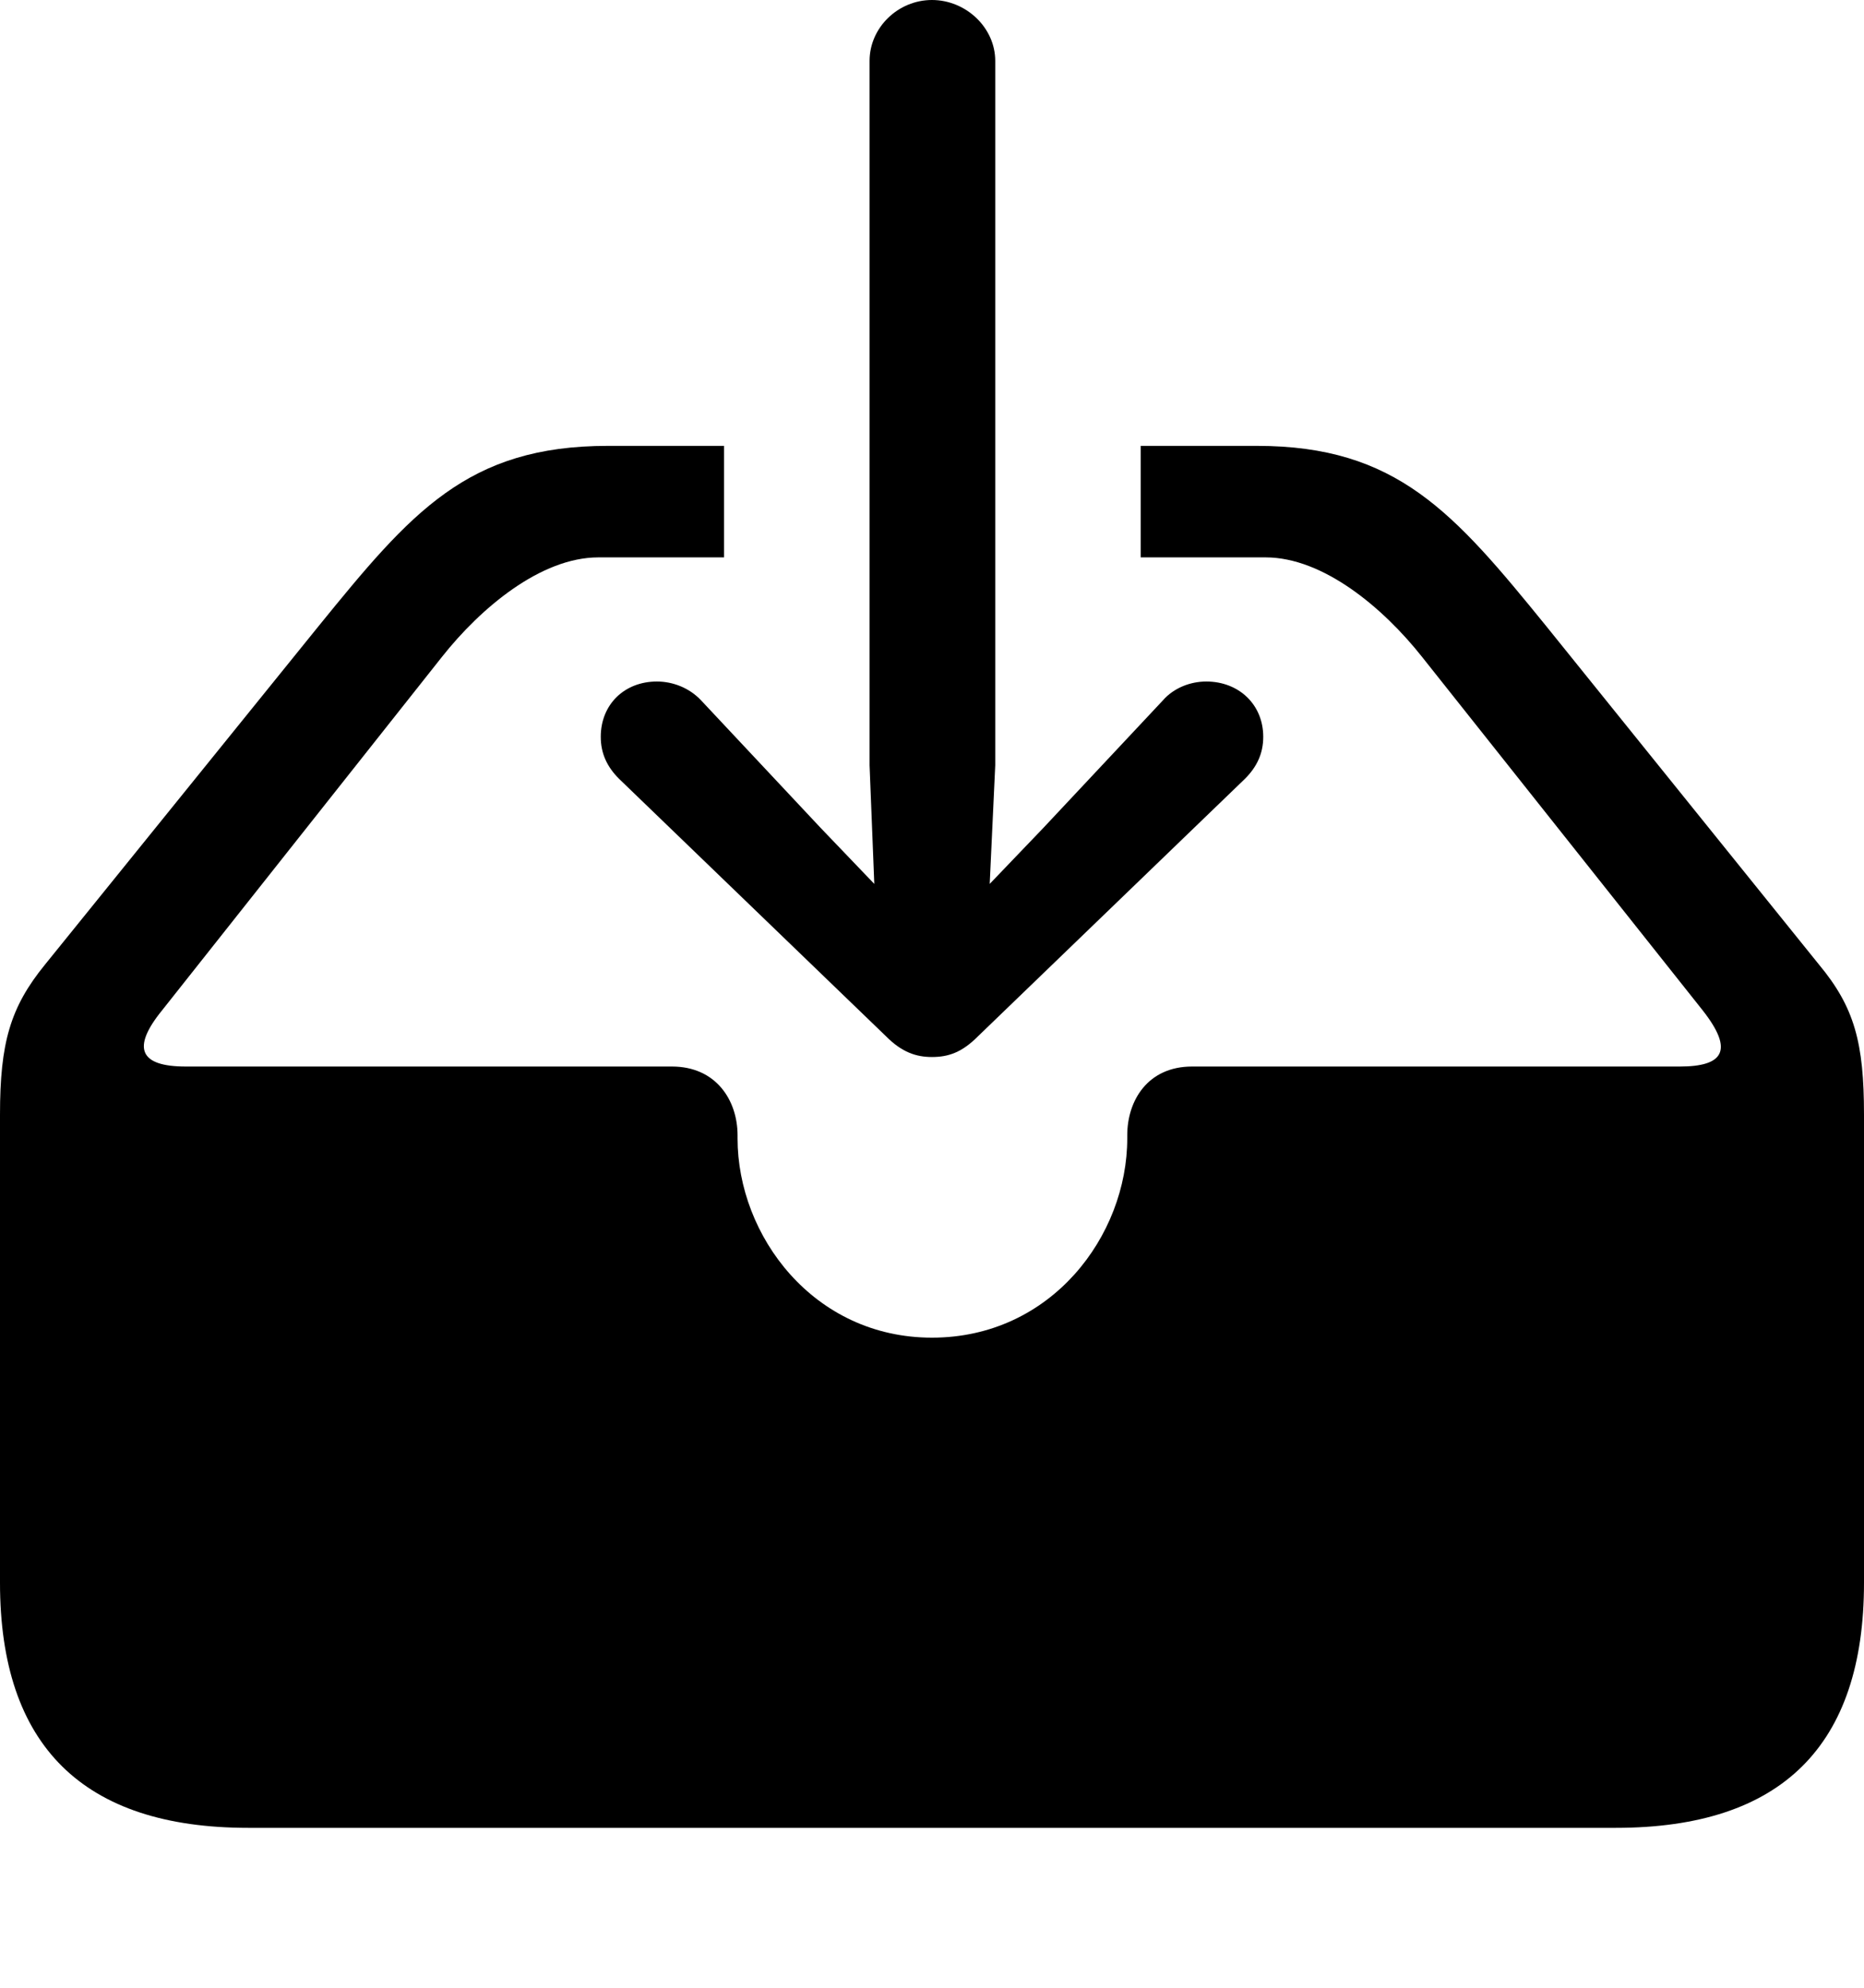 <?xml version="1.0" encoding="UTF-8"?>

<svg version="1.1" xmlns="http://www.w3.org/2000/svg" xmlns:xlink="http://www.w3.org/1999/xlink" width="27.633" height="29.473">
 <g>
  <path d="M3.68 27.094L23.953 27.094C26.414 27.094 27.633 25.875 27.633 23.461L27.633 16.523C27.633 15.457 27.492 14.93 26.965 14.297L22.922 9.281C21.551 7.594 20.707 6.609 18.633 6.609L16.91 6.609L16.91 8.262L18.762 8.262C19.617 8.262 20.508 9.012 21.082 9.738L25.242 14.977C25.711 15.574 25.547 15.809 24.902 15.809L17.672 15.809C17.016 15.809 16.711 16.312 16.711 16.828L16.711 16.875C16.711 18.316 15.586 19.828 13.816 19.828C12.059 19.828 10.934 18.316 10.934 16.875L10.934 16.828C10.934 16.312 10.617 15.809 9.961 15.809L2.754 15.809C2.074 15.809 1.945 15.539 2.402 14.977L6.551 9.738C7.125 9.012 8.016 8.262 8.871 8.262L10.734 8.262L10.734 6.609L9.012 6.609C6.926 6.609 6.094 7.594 4.723 9.281L0.668 14.297C0.152 14.93 0 15.457 0 16.523L0 23.461C0 25.875 1.23 27.094 3.68 27.094Z" fill="#000000"/>
  <path d="M13.816 15.668C14.062 15.668 14.262 15.598 14.496 15.363L18.457 11.543C18.633 11.367 18.727 11.168 18.727 10.922C18.727 10.441 18.363 10.102 17.883 10.102C17.648 10.102 17.402 10.195 17.238 10.383L15.469 12.27L14.672 13.102L14.754 11.344L14.754 0.902C14.754 0.41 14.32 0 13.816 0C13.312 0 12.891 0.41 12.891 0.902L12.891 11.344L12.961 13.102L12.164 12.27L10.395 10.383C10.219 10.195 9.973 10.102 9.738 10.102C9.258 10.102 8.906 10.441 8.906 10.922C8.906 11.168 9 11.367 9.176 11.543L13.137 15.363C13.371 15.598 13.582 15.668 13.816 15.668Z" fill="#000000"/>
 </g>
</svg>
